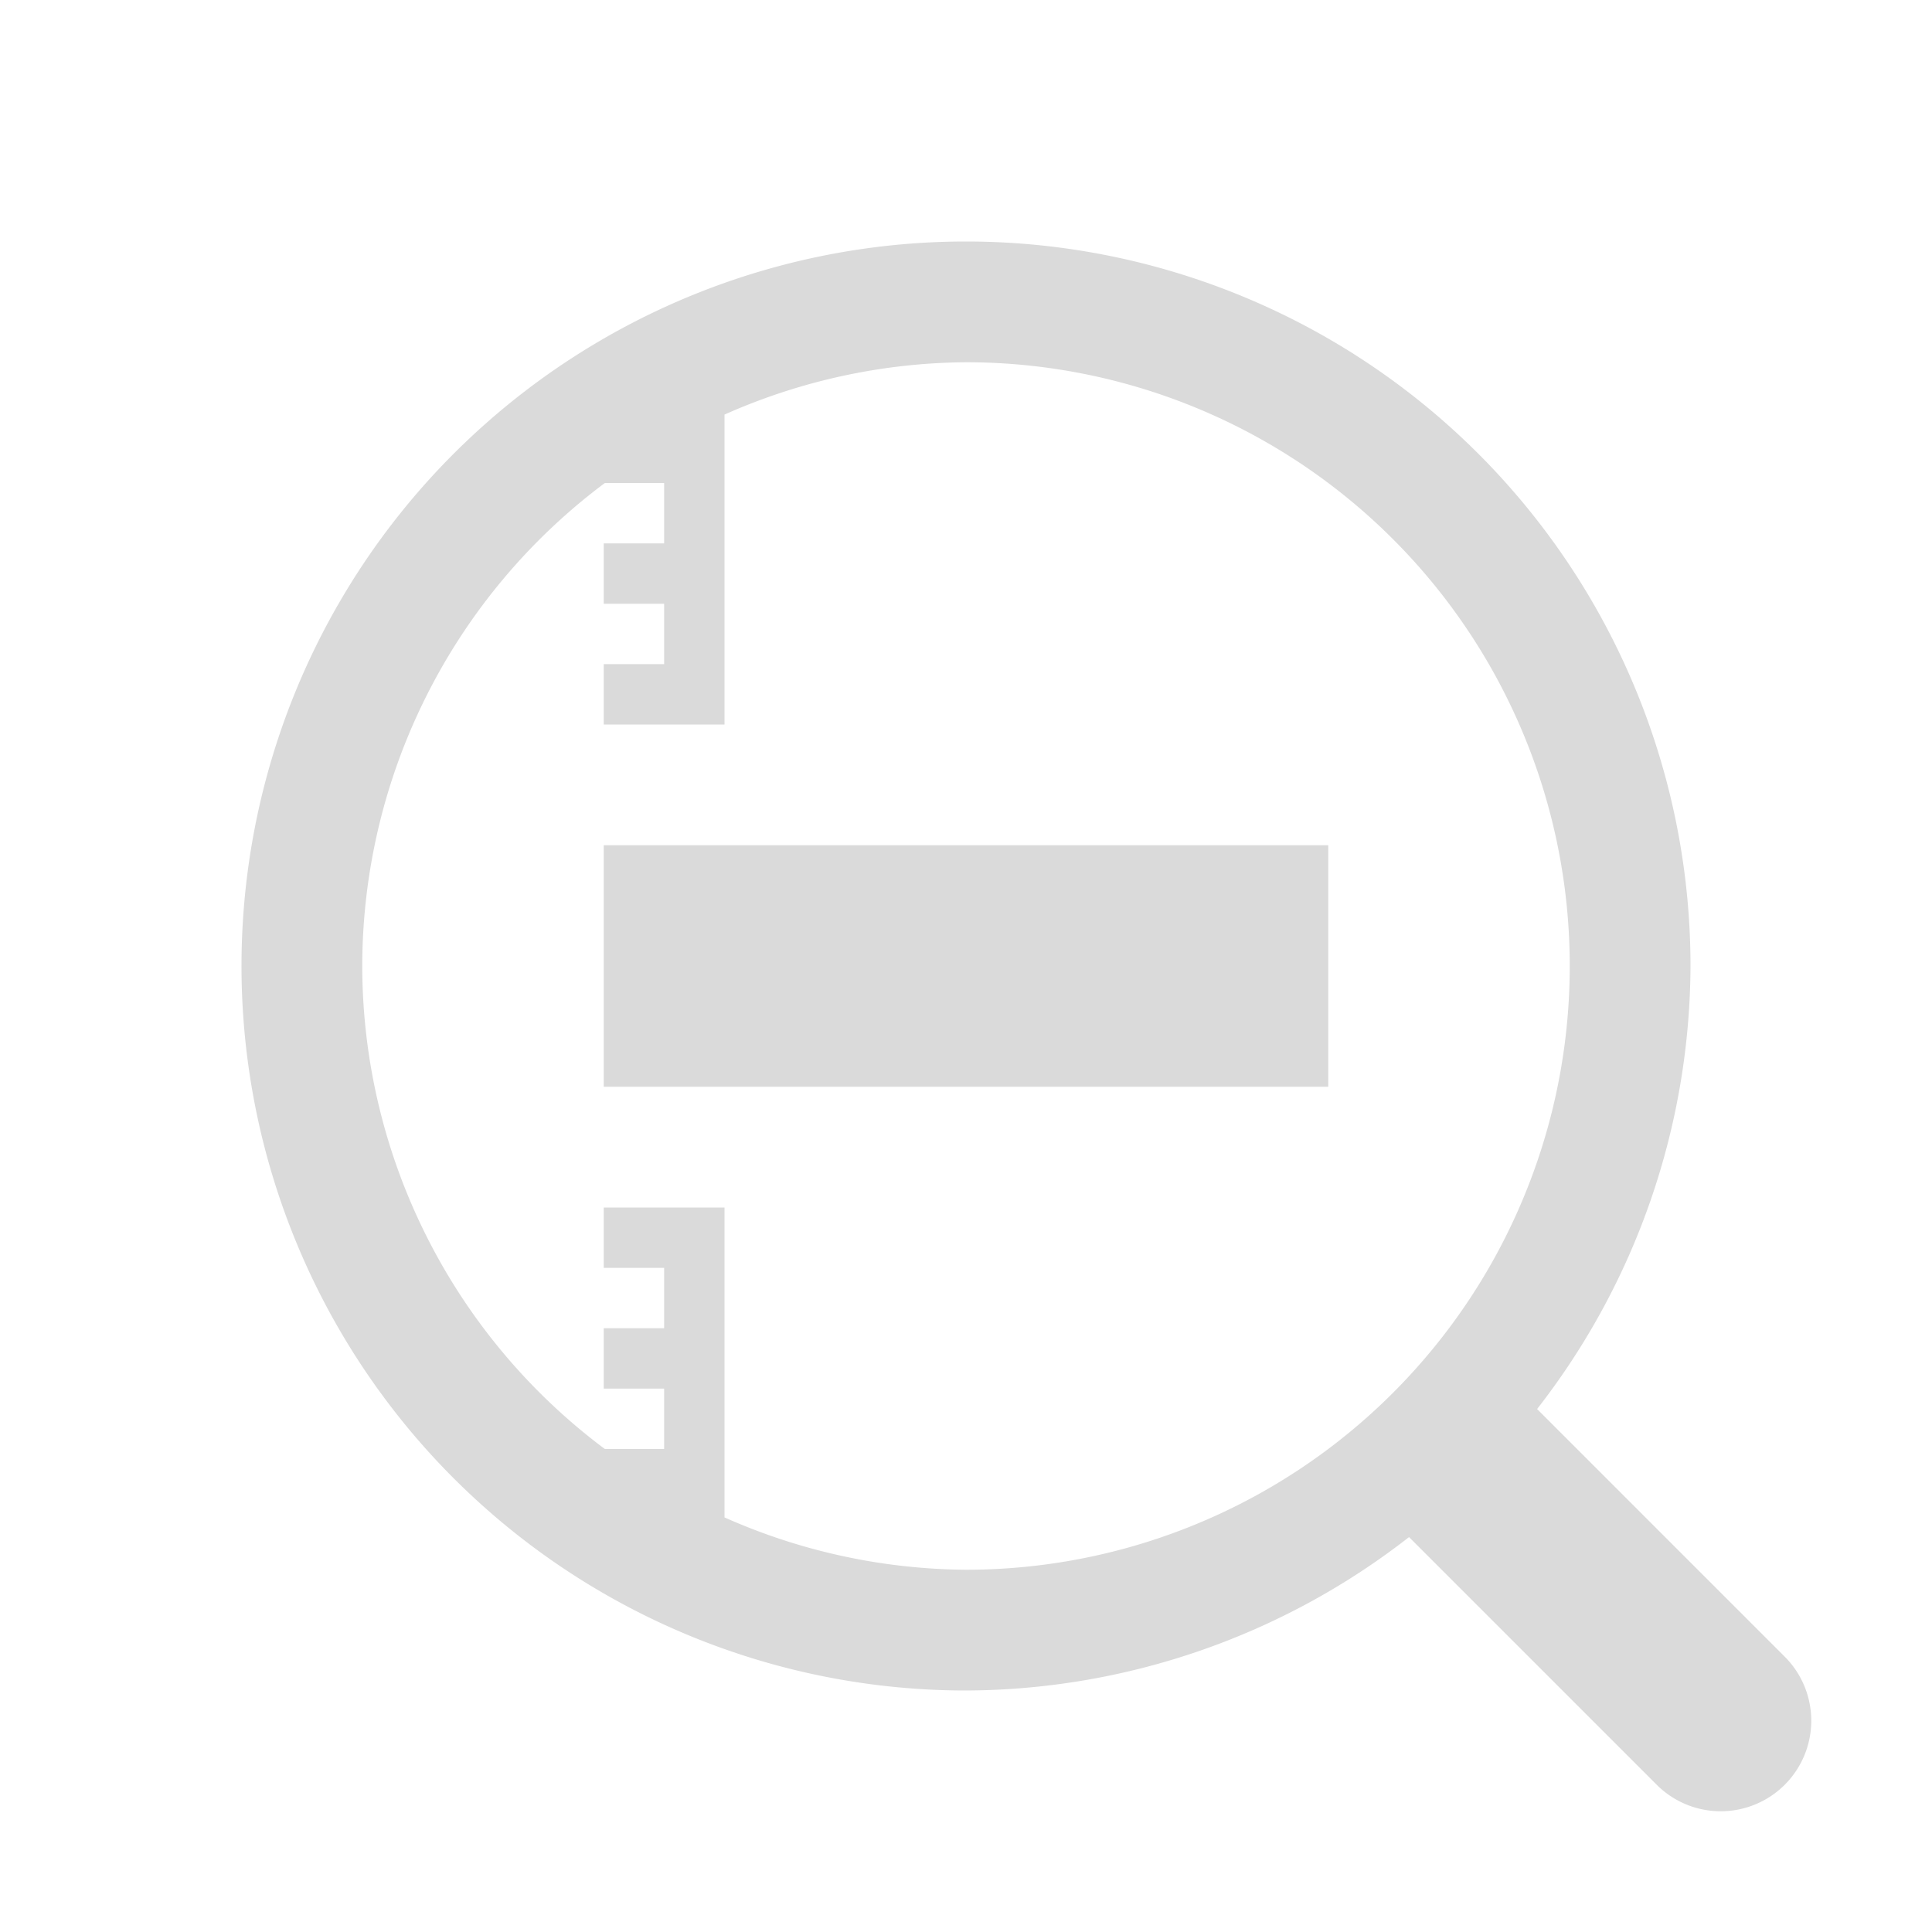 <svg id="svg6" version="1.1" viewBox="0 0 32 32" xmlns="http://www.w3.org/2000/svg">
    <defs id="defs3051">
    <style type="text/css" id="current-color-scheme">
        .ColorScheme-Text {            color:#dadada;        }
    </style>
    </defs>
    <path id="path14232" d="m16 4a12 12 0 0 0-12 12 12 12 0 0 0 12 12 12 12 0 0 0 7.338-2.541l4.102 4.102a1.5 1.5 0 0 0 2.121 0 1.5 1.5 0 0 0 0-2.121l-4.102-4.102a12 12 0 0 0 2.541-7.338 12 12 0 0 0-12-12zm0 2a10 10 0 0 1 10 10 10 10 0 0 1-10 10 10 10 0 0 1-4-0.867v-5.133h-1-1v1h1v1h-1v1h1v1h-0.982a10 10 0 0 1-4.018-8 10 10 0 0 1 4.018-8h0.982v1h-1v1h1v1h-1v1h1 1v-5.133a10 10 0 0 1 4-0.867zm-6 8v4h12v-4h-12z" class="ColorScheme-Text" fill="currentColor" stroke-linecap="round" style="-inkscape-stroke:none;paint-order:markers stroke fill"/>
</svg>
